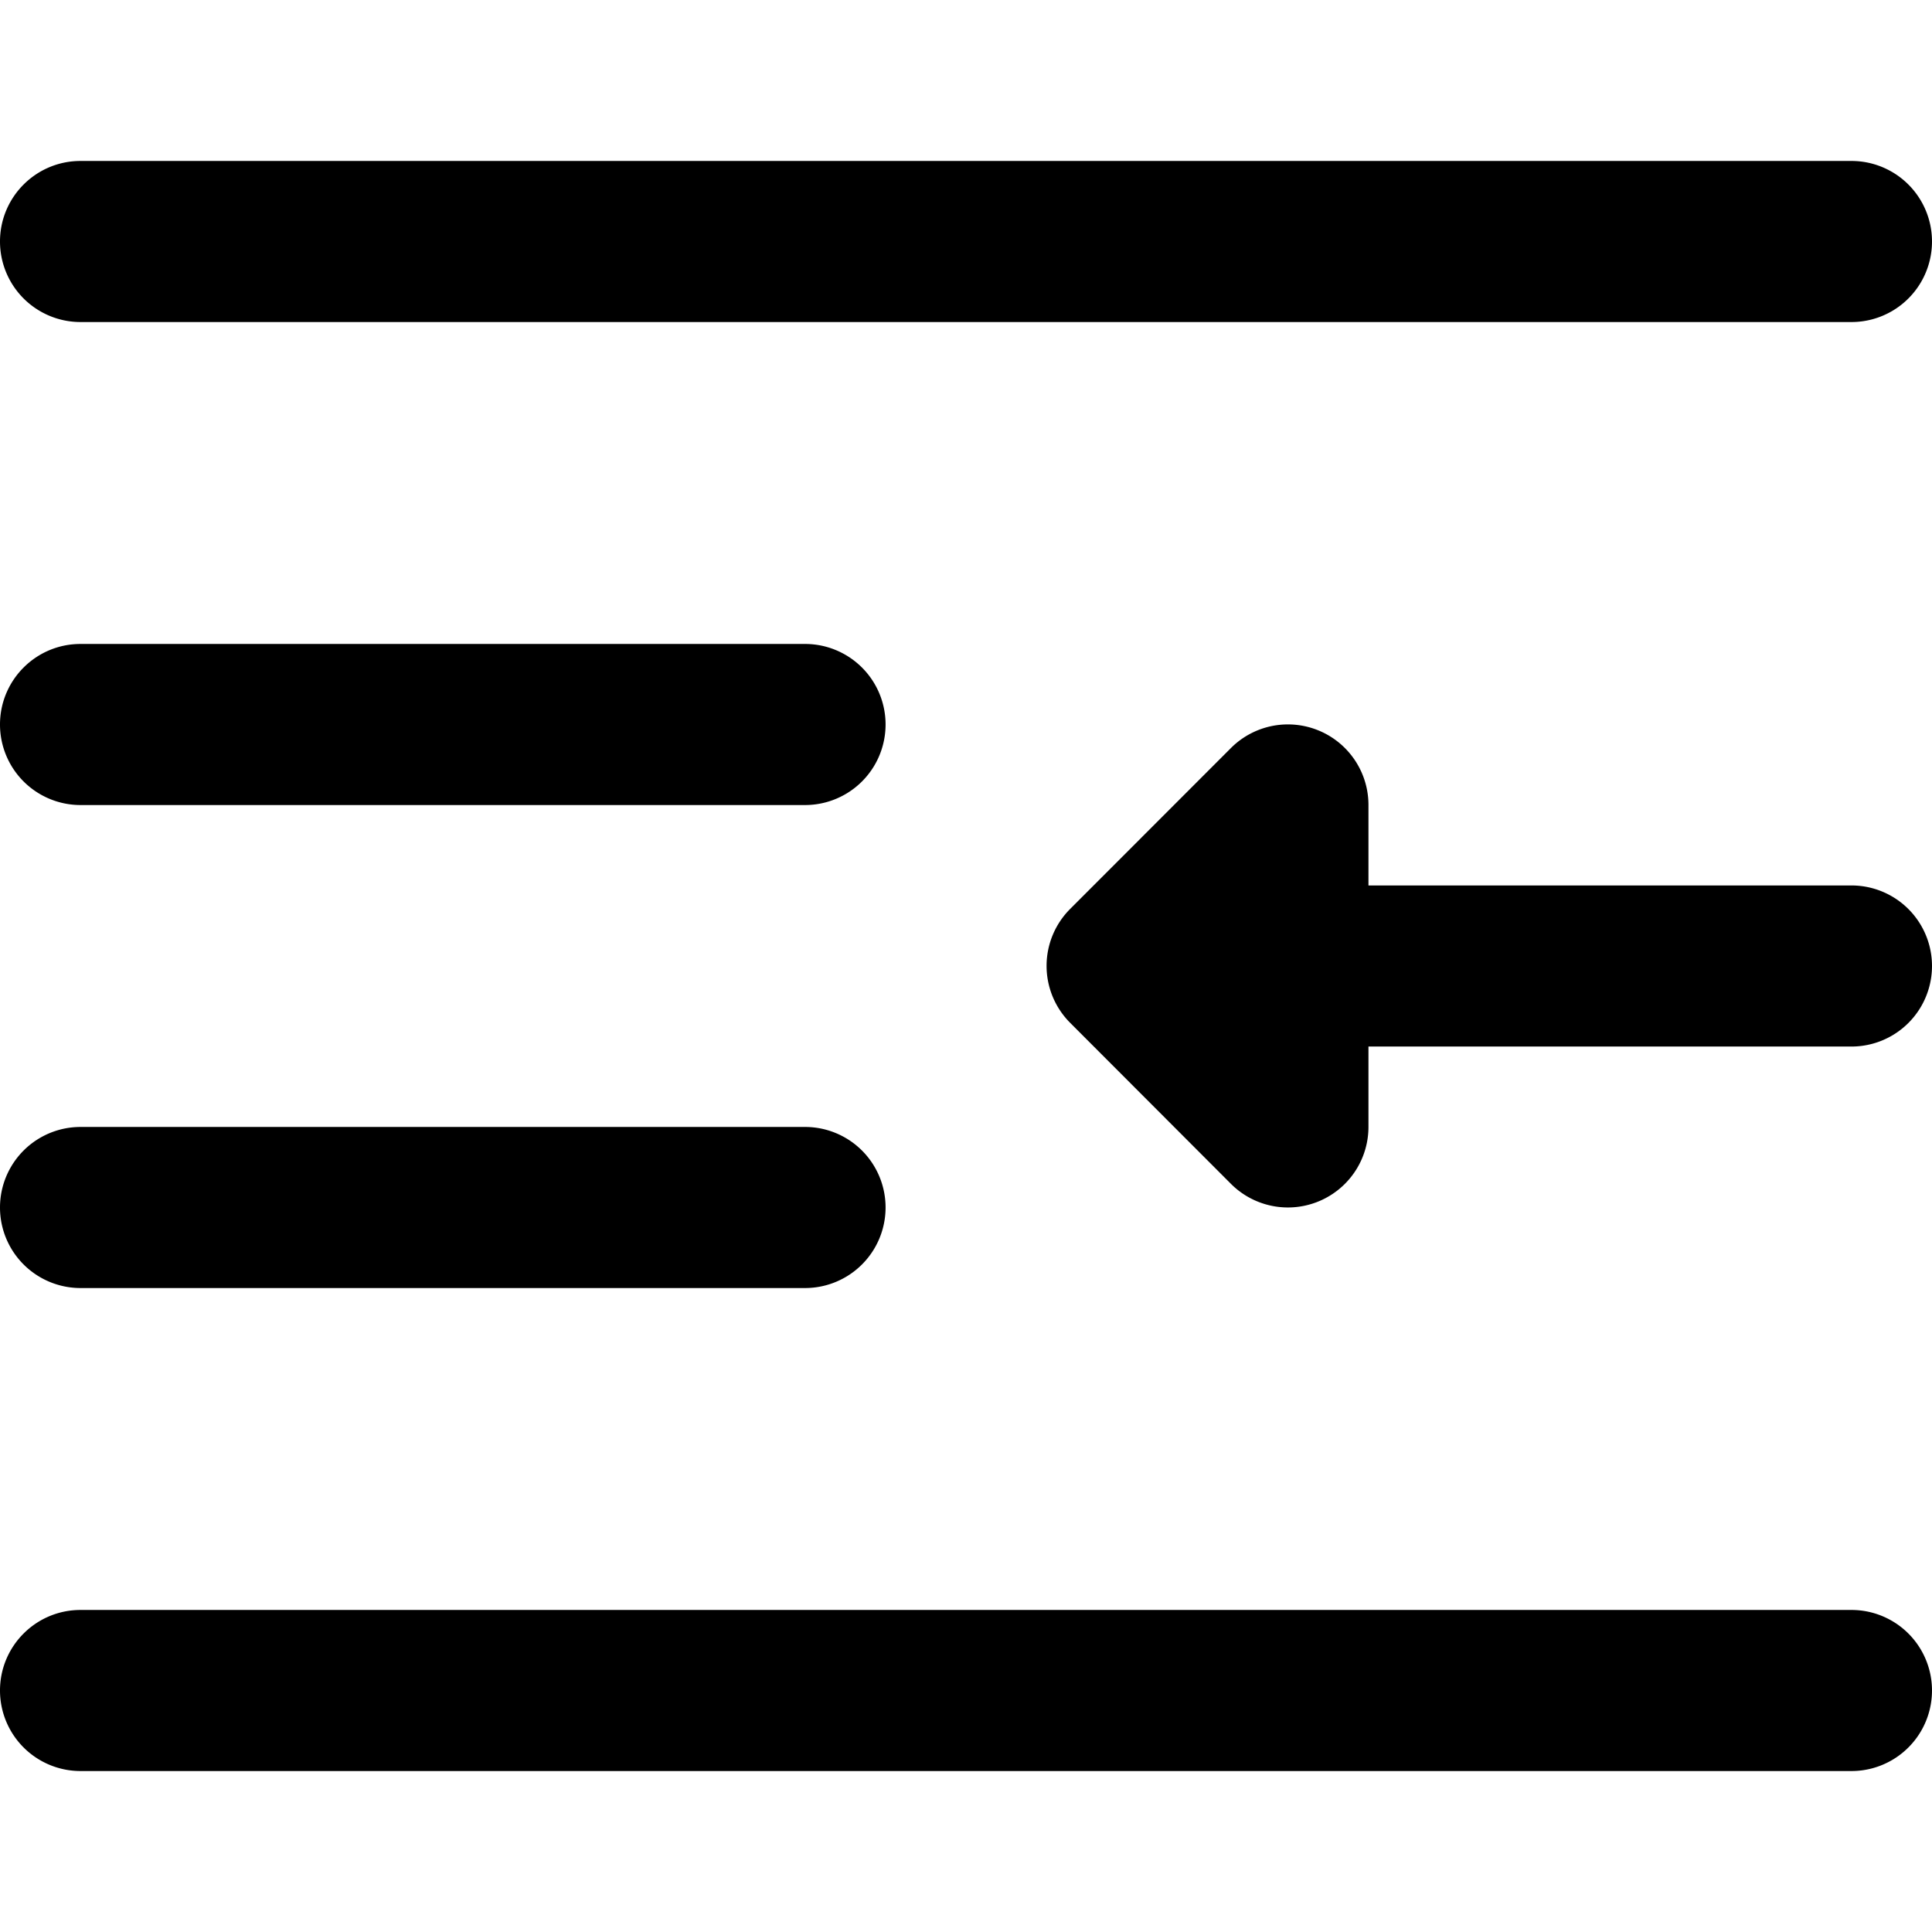 <svg xmlns="http://www.w3.org/2000/svg" viewBox="0 0 16 16" class="pdsicon"><path fill-rule="evenodd" d="M0 2c0-.368.298-.667.667-.667h14.666a.667.667 0 1 1 0 1.334H.667A.667.667 0 0 1 0 2m0 4c0-.368.298-.667.667-.667h6a.667.667 0 0 1 0 1.334h-6A.667.667 0 0 1 0 6m.667 3.333a.667.667 0 0 0 0 1.334h6a.667.667 0 1 0 0-1.334zM0 14c0-.368.298-.667.667-.667h14.666a.667.667 0 0 1 0 1.334H.667A.667.667 0 0 1 0 14m11.333-7.333v.666h4a.667.667 0 1 1 0 1.334h-4v.666a.667.667 0 0 1-1.138.472L8.862 8.47a.667.667 0 0 1 0-.942l1.333-1.334a.667.667 0 0 1 1.138.472"/></svg>